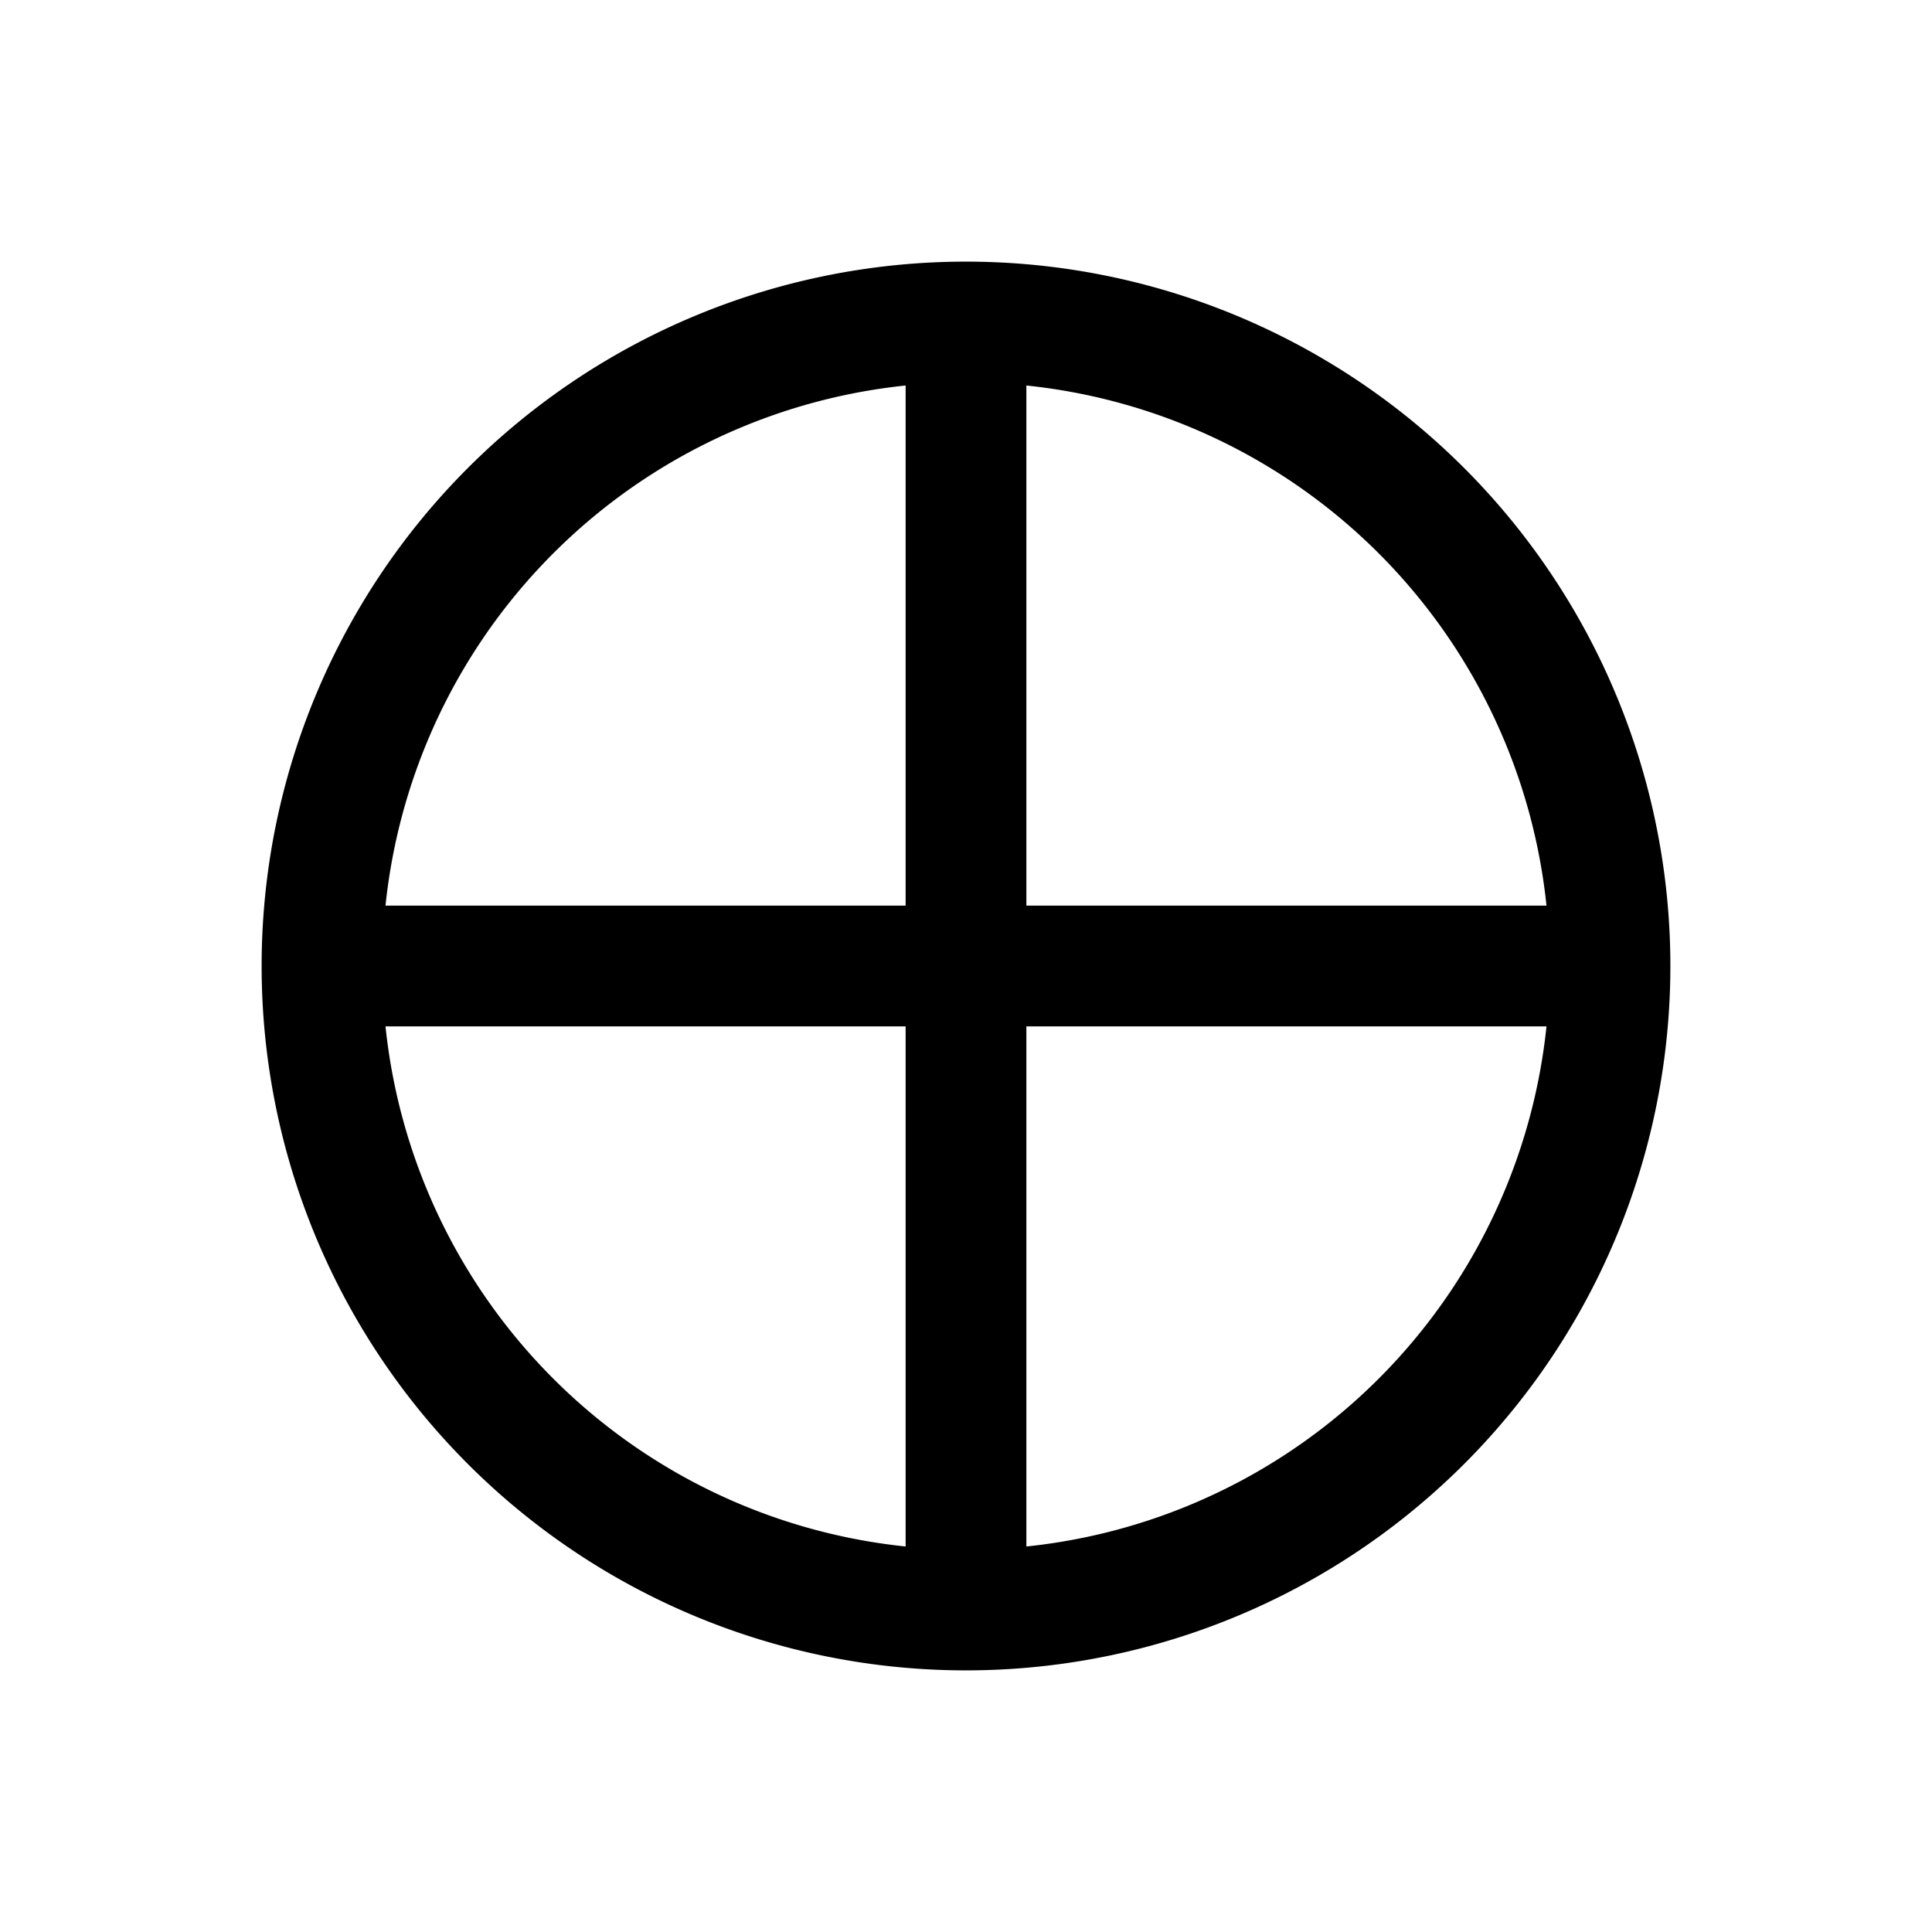 <svg id="greekEarth" xmlns="http://www.w3.org/2000/svg" fill="none" viewBox="0 0 24 24"><path stroke="currentColor" stroke-linecap="round" stroke-linejoin="round" stroke-width="1.5" d="M20 12a8 8 0 0 1-8 8m8-8a8 8 0 0 0-8-8m8 8h-8m0 8a8 8 0 0 1-8-8m8 8v-8m-8 0a8 8 0 0 1 8-8m-8 8h8m0-8v8" /></svg>